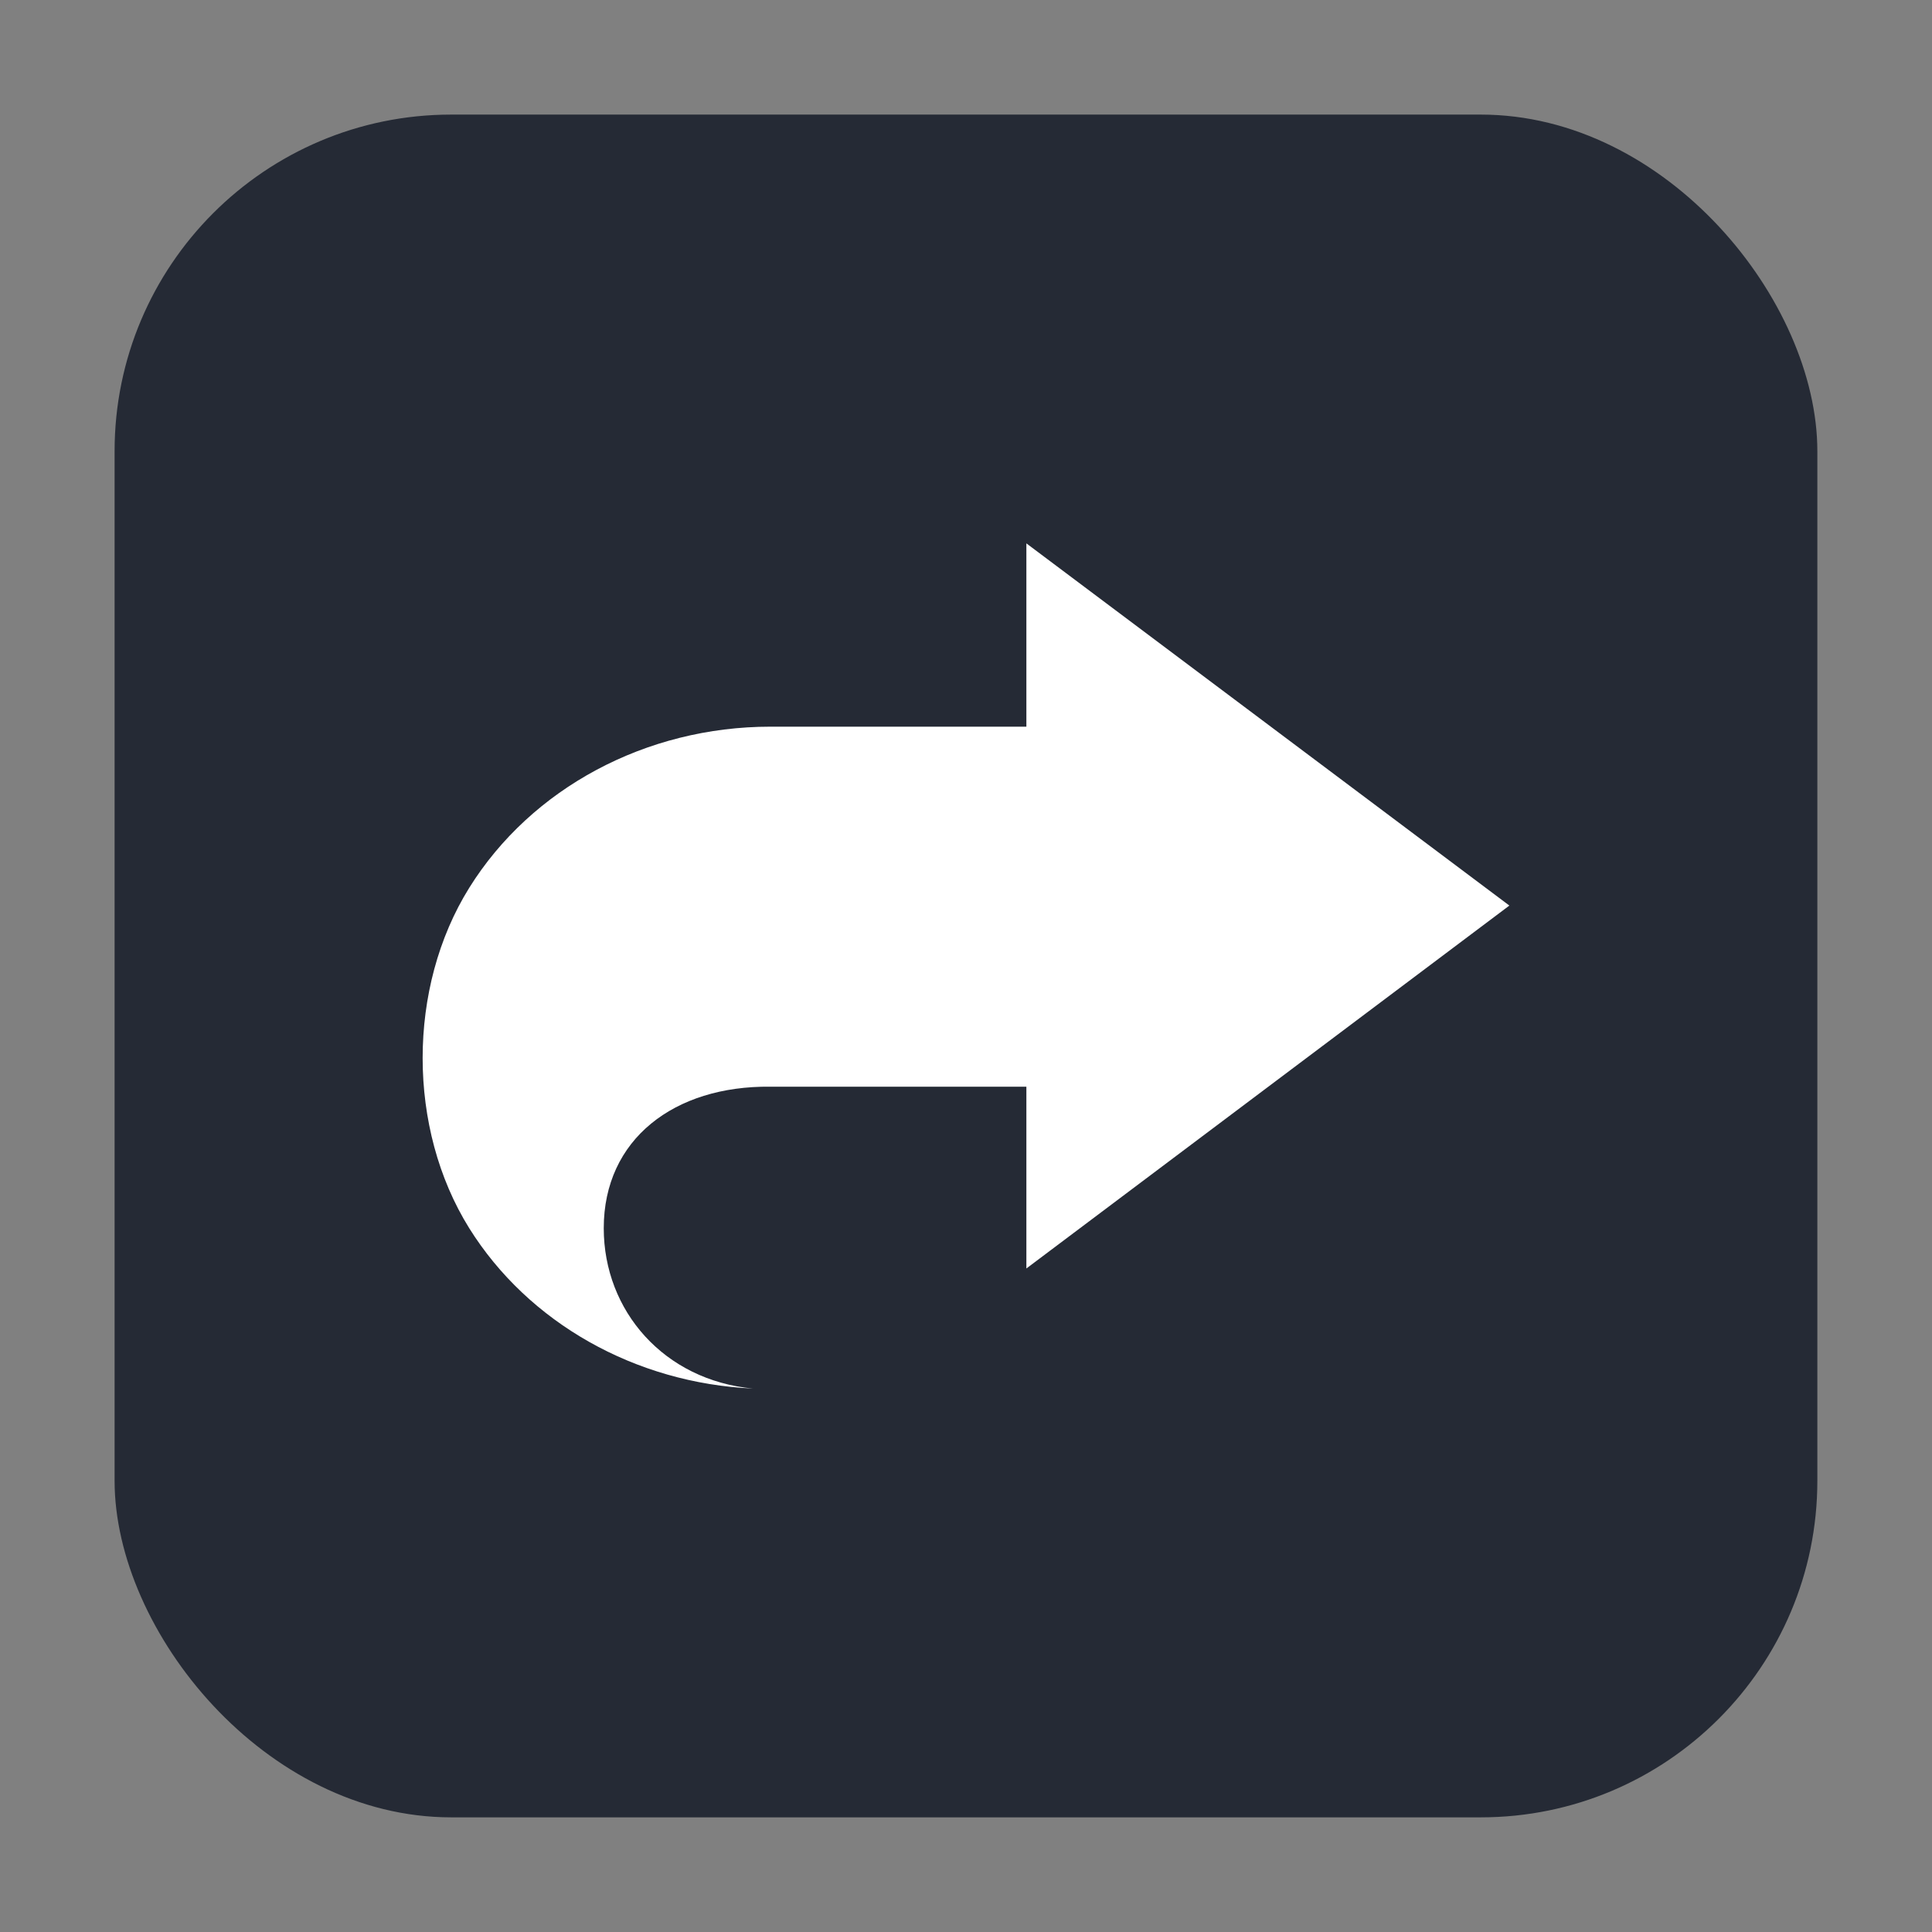 <svg height="32" viewBox="0 0 32 32" width="32" xmlns="http://www.w3.org/2000/svg"><rect x="0" y="0" width="32" height="32" fill="#808080" stroke="none"/><rect fill="#252a35" fill-rule="evenodd" height="28.203" ry="5.575" width="28.203" x="1.898" y="1.898"/><path d="m17 9v3.036h-4.24c-2.058 0-3.959 1.018-4.988 2.669-1.029 1.652-1.029 3.987 0 5.638.979 1.567 2.749 2.567 4.701 2.656-1.472-.137-2.473-1.285-2.473-2.656 0-1.474 1.169-2.362 2.76-2.344h4.24v3.011l8-6.011z" fill="#fff" fill-rule="evenodd"/></svg>